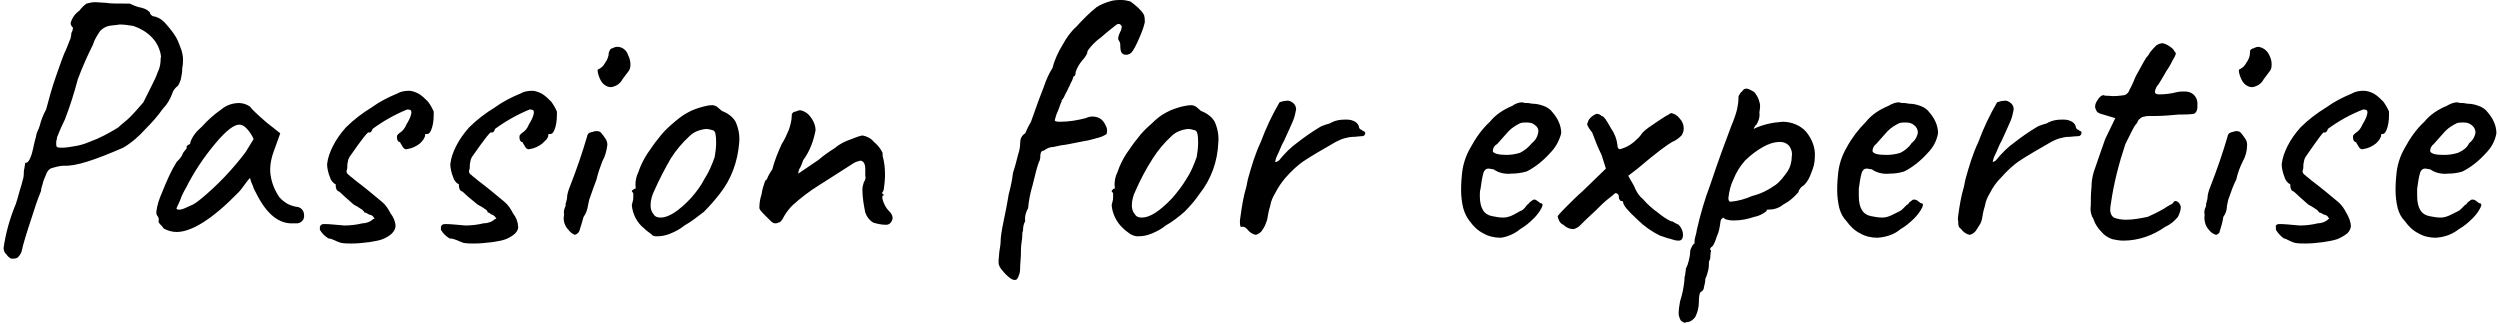 <?xml version="1.0" encoding="utf-8"?>
<!-- Generator: Adobe Illustrator 22.1.0, SVG Export Plug-In . SVG Version: 6.00 Build 0)  -->
<svg version="1.1" id="Layer_1" xmlns="http://www.w3.org/2000/svg" xmlns:xlink="http://www.w3.org/1999/xlink" x="0px" y="0px"
	 viewBox="0 0 347 45" style="enable-background:new 0 0 347 45;" xml:space="preserve">
<path id="Passion_for_expertise_copy_2" d="M1.7,35.9c0.3,0,0.6,0,0.8-0.2c0.2-0.2,0.4-0.5,0.5-0.8c0.2-1,0.7-2.6,1.4-4.7
	c0.4-1.3,0.8-2.5,1.3-3.7c0-0.3,0.1-0.6,0.2-0.9c0.1-0.5,0.3-0.9,0.5-1.4c0.1-0.3,0.3-0.6,0.6-0.8c0.6-0.2,1.3-0.4,1.9-0.4
	c1.6,0.1,4.3-0.8,8.2-2.5c1.2-0.7,2.2-1.6,3.1-2.6c0.9-0.9,1.7-1.8,2.4-2.8c0.6-0.6,1-1.3,1.3-2.1c0.1-0.4,0.4-0.8,0.8-1.1
	c0.2-0.3,0.3-0.6,0.4-0.9c0.1-0.5,0.2-1,0.2-1.6c0.1-0.4,0.1-0.8,0.1-1.2c0-0.4-0.1-0.8-0.2-1.2c-0.1-0.3-0.3-0.8-0.5-1.3
	c-0.4-0.9-1-1.6-1.6-2.3c-0.4-0.5-0.9-0.9-1.6-1.1c-0.2,0-0.4-0.1-0.5-0.2c-0.1-0.1-0.2-0.2-0.2-0.4c-0.4-0.4-0.9-0.6-1.5-0.7
	c-0.4-0.1-0.9-0.3-1.3-0.5c-1.7,0-2.8,0-3.2-0.1l-1.6-0.1c-0.4,0-0.8,0.1-1.2,0.2c-0.4,0.3-0.7,0.6-1,1c-0.6,0.4-1,1-1.2,1.7
	c0,0.2,0.1,0.4,0.2,0.5c0.1,0.1,0.2,0.2,0.1,0.3c0,0.2-0.1,0.4-0.2,0.6C9.9,5,9.8,5.2,9.8,5.3L9.2,6.8c-0.4,0.8-0.8,2-1.4,3.7
	s-1,3.2-1.4,4.7c-0.4,0.7-0.7,1.5-0.9,2.3c-0.1,0.2-0.1,0.4-0.2,0.5c-0.1,0.2-0.1,0.3-0.2,0.5c-0.1,0.3-0.1,0.6-0.2,0.8
	c-0.1,0.4-0.2,0.8-0.3,1.3c-0.3,1.4-0.7,2.1-1.1,2c0,0.2-0.1,0.5-0.1,0.7c-0.1,0.3-0.1,0.6-0.1,0.9c0,0.5-0.2,0.9-0.3,1.4
	c-0.3,0.9-0.5,1.8-0.8,2.7c-0.8,1.9-1.4,4-1.7,6.1c0,0.3,0.1,0.7,0.4,0.9c0.1,0.2,0.3,0.4,0.5,0.5C1.3,35.8,1.5,35.9,1.7,35.9
	C1.7,35.9,1.7,35.9,1.7,35.9z M7.9,20.4c-0.1-0.1-0.1-0.3-0.1-0.5c0-0.2,0-0.4,0.1-0.6v-0.2c0.1-0.2,0.4-1.1,1.1-2.5
	c0.7-1.8,1.3-3.7,1.8-5.6c0.6-1.6,1.3-3.2,2.1-4.8c0.2-0.7,0.6-1.3,1-1.9c0.3-0.3,0.7-0.6,1.2-0.7c0.5-0.1,1-0.1,1.5-0.2
	c0.6,0,1.3,0.1,1.9,0.2c0.9,0.3,1.8,0.8,2.5,1.5c0.7,0.7,1.1,1.5,1.3,2.4c0,0.2,0.1,0.4,0,0.6c0,0.7-0.1,1.3-0.4,1.9
	c-0.2,0.6-0.5,1.2-0.8,1.8c-0.6,1.2-1,2-1.2,2.4c-0.6,0.7-1.2,1.4-1.9,2.1c-0.5,0.5-1.1,0.9-1.6,1.4c-1.3,0.8-2.6,1.5-4,2
	c-0.7,0.3-1.4,0.5-2.1,0.6c-0.6,0.1-1.1,0.2-1.7,0.2C8.3,20.5,8.1,20.5,7.9,20.4C7.9,20.4,7.9,20.4,7.9,20.4z M22.7,31.7
	c0.5,0.3,1.2,0.5,1.8,0.5c2.1,0,5-1.8,8.6-5.5c0.3-0.3,0.5-0.6,0.8-1s0.5-0.7,0.8-1c0.1,0.4,0.2,0.7,0.4,1.1
	c0.1,0.4,0.3,0.7,0.5,1.1c1.4,2.8,3.1,4.2,5.1,4.1c0.2,0,0.4,0,0.6,0c0.6-0.1,1-0.6,0.9-1.2c0-0.6-0.5-1.1-1.1-1.1
	c-0.5-0.1-1.1-0.3-1.5-0.6c-0.4-0.3-0.8-0.6-1-1c-0.7-1.1-1.1-2.4-1.1-3.6c0-0.8,0.2-1.7,0.5-2.5l0.9-2.5L37,17
	c-1.4-1.2-2.1-1.9-2.3-2.2c-0.4-0.3-1-0.5-1.5-0.5c-0.9,0-1.8,0.3-2.5,0.9c-1,0.7-1.9,1.5-2.7,2.4c-0.7,0.6-1.3,1.3-1.6,2.2V20
	c-0.1,0-0.3,0.1-0.4,0.2c-0.1,0.1-0.1,0.2-0.1,0.4c-0.2,0.3-0.5,0.5-0.6,0.9c-0.2,0.4-0.5,0.7-0.8,1c-0.8,1.3-1.4,2.7-2,4.2
	c-0.4,0.9-0.7,1.8-0.8,2.7c0,0.2,0,0.3,0.1,0.5c0.2,0.2,0.3,0.5,0.2,0.9c0.1,0.2,0.2,0.3,0.3,0.4C22.4,31.3,22.6,31.5,22.7,31.7
	L22.7,31.7L22.7,31.7z M24.5,28.9l0.5-1.1c0.2-0.6,0.5-1.2,0.8-1.7c1.1-2.2,2.5-4.3,4.1-6.2c1.5-1.8,2.6-2.6,3.3-2.6
	c0.4,0,0.7,0.2,1,0.5c0.4,0.4,0.8,1,1,1.5l-1.1,1.8c-1.8,2.4-3.9,4.6-6.2,6.5c-0.5,0.4-1,0.8-1.6,1c-0.4,0.2-0.8,0.4-1.3,0.5
	C24.7,29.1,24.5,29.1,24.5,28.9C24.5,28.9,24.5,28.9,24.5,28.9z M47.3,33.7c0.5,0.1,1,0.1,1.5,0.1c0.9,0,1.7-0.1,2.5-0.2
	c0.6-0.1,1.3-0.2,1.8-0.4c0.5-0.2,1-0.5,1.3-0.8c0.3-0.3,0.5-0.7,0.5-1c0-0.6-0.3-1.3-0.7-1.8c-0.3-0.6-0.7-1.2-1.2-1.6
	c-1.2-1-2.4-2-3.6-2.9c-0.2-0.2-0.4-0.3-0.6-0.5c-0.2-0.1-0.3-0.3-0.5-0.4c-0.1-0.1-0.2-0.2-0.2-0.4c0-0.2,0.1-0.3,0.1-0.5
	c0-0.3,0-0.6,0.1-0.9c0-0.2,0.1-0.4,0.2-0.6c1.8-2.6,2.7-3.7,2.7-3.4c0.1,0,0.2,0,0.3-0.1c0.1-0.1,0.2-0.3,0.2-0.4
	c1.5-1.1,3.1-2,4.8-2.7c0.2,0,0.3,0,0.5,0.1c0.1,0.1,0.1,0.2,0.1,0.4c-0.1,0.6-0.4,1.1-0.7,1.6c-0.2,0.5-0.5,0.9-1,1.2
	c-0.1,0.1-0.1,0.1-0.2,0.2c-0.1,0.1-0.1,0.2-0.1,0.3c0,0.2,0,0.3,0.1,0.5c0,0.1,0.1,0.1,0.2,0.2c0.1,0,0.2,0.1,0.2,0.2
	c0.1,0.1,0.1,0.2,0.2,0.3c0.1,0.3,0.4,0.6,0.7,0.5c0.7-0.1,1.3-0.4,1.8-0.8c0.2-0.2,0.4-0.4,0.5-0.6c0.1-0.2,0.2-0.3,0.2-0.5
	c0-0.1,0-0.2,0.1-0.2c0,0,0.1,0,0.2,0c0.3,0,0.5-0.3,0.7-1c0.2-0.7,0.2-1.4,0.2-2.1c-0.2-0.5-0.5-1-0.8-1.4
	c-0.4-0.4-0.8-0.8-1.3-1.1c-0.4-0.2-0.9-0.4-1.3-0.4c-0.6,0-1.2,0.1-1.7,0.4c-1.2,0.5-2.4,1.1-3.5,1.9c-1.3,0.8-2.5,1.7-3.6,2.8
	c-0.7,0.8-1.3,1.6-1.8,2.6c-0.4,0.8-0.7,1.6-0.8,2.5c0,0.6,0.2,1.3,0.4,1.8c0.1,0.4,0.4,0.8,0.8,1v0.2c0,0.3,0.1,0.7,0.5,0.8
	c0.4,0.4,1.1,1,2,1.8c0.4,0.2,0.7,0.4,1,0.6c0.2,0.1,0.4,0.3,0.5,0.5c0.2,0,0.3,0.1,0.5,0.2c0.1,0.1,0.3,0.1,0.5,0.2
	c0.2,0.1,0.3,0.3,0.4,0.5c0,0,0,0-0.2,0c-0.4,0.4-1,0.6-1.5,0.6c-0.8,0.2-1.7,0.3-2.5,0.3c-1.2-0.1-2.1-0.2-2.7-0.2
	c-0.2,0-0.4,0-0.5,0.1c-0.1,0.1-0.2,0.2-0.2,0.3v0.4c0.3,0.5,0.7,0.9,1.2,1.2C46.1,33.1,46.6,33.5,47.3,33.7
	C47.3,33.7,47.3,33.7,47.3,33.7z M64.3,33.7c0.5,0.1,1,0.1,1.5,0.1c0.9,0,1.7-0.1,2.6-0.2c0.6-0.1,1.3-0.2,1.8-0.4
	c0.5-0.2,1-0.5,1.3-0.8c0.3-0.3,0.5-0.7,0.4-1c0-0.6-0.3-1.3-0.7-1.8c-0.3-0.6-0.7-1.2-1.2-1.6c-1.2-1-2.4-2-3.6-2.9
	c-0.2-0.2-0.4-0.3-0.6-0.5c-0.2-0.1-0.3-0.3-0.5-0.4c-0.1-0.1-0.2-0.2-0.2-0.4c0-0.2,0.1-0.3,0.1-0.5c0-0.3,0-0.6,0.1-0.9
	c0-0.2,0.1-0.4,0.2-0.6c1.8-2.6,2.7-3.7,2.7-3.4c0.1,0,0.2,0,0.3-0.1c0.1-0.1,0.2-0.3,0.2-0.4c1.5-1.1,3.1-2,4.8-2.7
	c0.2,0,0.3,0,0.5,0.1c0.1,0.1,0.1,0.2,0.1,0.4c-0.1,0.6-0.4,1.1-0.7,1.6c-0.2,0.5-0.5,0.9-1,1.2c-0.1,0.1-0.1,0.1-0.2,0.2
	c-0.1,0.1-0.1,0.2-0.1,0.3c0,0.2,0,0.3,0.1,0.5c0,0.1,0.1,0.1,0.2,0.2c0.1,0,0.2,0.1,0.2,0.2c0.1,0.1,0.1,0.2,0.2,0.3
	c0.1,0.3,0.4,0.6,0.7,0.5c0.7-0.1,1.3-0.4,1.8-0.8c0.2-0.2,0.4-0.4,0.6-0.6c0.1-0.2,0.2-0.3,0.2-0.5c0-0.1,0-0.2,0.1-0.2
	c0,0,0.1,0,0.2,0c0.3,0,0.5-0.3,0.7-1c0.2-0.7,0.2-1.4,0.2-2.1c-0.2-0.5-0.5-1-0.8-1.4c-0.4-0.4-0.8-0.8-1.3-1.1
	c-0.4-0.2-0.9-0.4-1.3-0.4c-0.6,0-1.2,0.1-1.7,0.4c-1.2,0.5-2.4,1.1-3.5,1.9c-1.3,0.8-2.5,1.7-3.6,2.8c-0.7,0.8-1.3,1.6-1.8,2.6
	c-0.4,0.8-0.7,1.6-0.8,2.5c0,0.6,0.2,1.3,0.4,1.8c0.1,0.4,0.4,0.8,0.8,1v0.2c0,0.3,0.1,0.7,0.5,0.8c0.4,0.4,1.1,1,2.1,1.8
	c0.4,0.2,0.7,0.4,1,0.6c0.2,0.1,0.4,0.3,0.4,0.5c0.2,0,0.3,0.1,0.4,0.2c0.1,0.1,0.3,0.1,0.4,0.2c0.2,0.1,0.3,0.3,0.4,0.5
	c0,0-0.1,0-0.2,0c-0.4,0.4-1,0.6-1.6,0.6c-0.8,0.2-1.7,0.3-2.5,0.3c-1.2-0.1-2.1-0.2-2.7-0.2c-0.2,0-0.4,0-0.5,0.1
	c-0.1,0.1-0.2,0.2-0.2,0.3v0.4c0.3,0.5,0.7,0.9,1.2,1.2C63.1,33.1,63.7,33.5,64.3,33.7L64.3,33.7L64.3,33.7z M83.7,11.6
	c0.3,0.3,0.7,0.5,1.1,0.5c0.7-0.1,1.3-0.5,1.6-1.1c0.3-0.4,0.6-0.8,0.9-1.2c0.2-0.3,0.2-0.6,0.2-0.9c0-0.4-0.1-0.8-0.3-1.2
	C87,7,86.4,6.5,85.7,6.5c-0.3,0-0.5,0.1-0.7,0.2c-0.1,0-0.3,0.1-0.3,0.2c-0.1,0.1-0.1,0.2-0.2,0.4c0,0.5-0.2,1-0.5,1.4
	c-0.2,0.4-0.5,0.7-0.9,0.9c-0.2,0-0.2,0.3,0,0.9C83.2,10.8,83.4,11.3,83.7,11.6C83.7,11.6,83.7,11.6,83.7,11.6z M78.9,31.9
	c0.2,0.3,0.6,0.6,0.9,0.7c0.3-0.1,0.5-0.3,0.6-0.5c0.2-0.6,0.4-1.3,0.6-2c0.3-0.4,0.5-0.9,0.6-1.5c0.1-0.6,0.2-1,0.3-1.2
	c0.3-0.9,0.6-1.7,0.9-2.5c0.2-0.9,0.5-1.7,0.8-2.5c0.4-0.7,0.6-1.5,0.7-2.3c0-0.3-0.1-0.7-0.3-0.9c-0.2-0.3-0.4-0.6-0.6-0.8
	c-0.1-0.1-0.3-0.2-0.5-0.2c-0.2,0-0.4,0-0.6,0.1c-0.2,0-0.4,0.1-0.6,0.2c-0.1,0.1-0.2,0.3-0.2,0.4c-0.7,2.4-1.5,4.7-2.4,7
	c-0.2,0.5-0.4,1.1-0.4,1.6c0,0.2-0.1,0.3-0.1,0.5c-0.1,0.2-0.1,0.4-0.1,0.6c-0.2,0.4-0.3,0.8-0.2,1.2C78.1,30.6,78.4,31.4,78.9,31.9
	L78.9,31.9z M91.1,32.8c0.7,0,1.3-0.1,2-0.4c0.7-0.3,1.3-0.6,1.9-1.1c0.9-0.5,1.8-1.2,2.7-1.9c0.8-0.8,1.5-1.6,2.2-2.5
	c1.6-2,2.5-4.5,2.7-7.1c0.1-1-0.1-2-0.5-2.9c-0.4-0.7-1.1-1.2-1.9-1.5c-0.2-0.2-0.5-0.4-0.7-0.6c-0.2-0.1-0.4-0.2-0.6-0.2
	c-0.5,0-0.9,0.1-1.3,0.2c-0.7,0.2-1.4,0.4-2.1,0.8c-0.8,0.4-1.5,1-2.2,1.6c-0.7,0.6-1.4,1.3-1.9,2c-0.6,0.7-1.1,1.5-1.6,2.2
	c-0.5,0.8-0.9,1.6-1.2,2.5c-0.3,0.6-0.4,1.2-0.4,1.8c0.1,0.4,0,0.6-0.2,0.5c0,0.1-0.1,0.1-0.2,0.2c-0.1,0-0.1,0.1-0.1,0.1
	c0,0.1,0.1,0.2,0.2,0.3c0,0.1,0,0.2,0,0.5c0,0.2,0,0.5-0.1,0.7c0,0.2-0.1,0.3-0.1,0.5c0.1,1.2,0.7,2.4,1.7,3.2
	c0.3,0.3,0.6,0.5,1,0.8C90.5,32.7,90.8,32.8,91.1,32.8C91.1,32.8,91.1,32.8,91.1,32.8z M95.9,27.5c-1.7,1.8-3.1,2.7-4.2,2.7
	c-0.4,0-0.8-0.1-1-0.5c-0.3-0.3-0.4-0.8-0.4-1.2c0-0.7,0.2-1.4,0.5-2c0.7-1.6,1.5-3.1,2.3-4.5c0.7-1.1,1.6-2.2,2.6-3.1
	c0.6-0.6,1.4-0.9,2.3-1c0.3,0,0.7,0.1,1,0.2c0.3,0.1,0.4,0.7,0.4,1.7c0,0.7-0.1,1.4-0.2,2c-0.4,1.1-0.8,2.1-1.4,3
	C97.3,25.8,96.6,26.7,95.9,27.5C95.9,27.5,95.9,27.5,95.9,27.5z M123,31.2c0.5,0,0.8-0.4,0.9-0.9c0-0.4-0.2-0.7-0.5-1
	c-0.4-0.4-0.6-0.8-0.8-1.3c-0.2-0.6-0.2-0.9,0.1-0.9V27c-0.1,0-0.2,0-0.2-0.1c0,0,0-0.1-0.1-0.1c0.2-0.2,0.3-0.5,0.3-0.8
	c0.2-1.3,0.2-2.7-0.1-4c-0.1-0.3-0.1-0.5-0.1-0.8c-0.3-0.6-0.7-1.1-1.2-1.5c-0.4-0.5-1-0.8-1.6-0.9c-0.5,0.1-1,0.3-1.5,0.5
	c-0.9,0.3-1.7,0.7-2.4,1.3c-0.8,0.5-1.5,1-2.2,1.6l-2.8,1.9c0-0.3,0.1-0.6,0.3-0.9c0.2-0.4,0.3-0.8,0.4-1c0.9-1.2,1.4-2.6,1.7-4.1
	c0-0.7-0.3-1.4-0.8-2c-0.3-0.4-0.8-0.7-1.3-0.8c-0.2,0-0.5,0.1-0.7,0.2c-0.1,0-0.2,0-0.3,0.1c-0.1,0.1-0.2,0.2-0.2,0.3v0.1
	c0,0.7-0.2,1.4-0.4,2c-0.3,0.7-0.6,1.4-1,2c-0.5,1.1-1,2.3-1.3,3.5c-0.2,0.3-0.4,0.6-0.6,1c-0.1,0.3-0.2,0.5-0.4,0.6
	c-0.2,0.6-0.4,1.2-0.5,1.9c-0.2,0.6-0.3,1.2-0.3,1.9c0.1,0.3,0.3,0.5,0.5,0.7c0.3,0.3,0.5,0.5,0.7,0.7c0.1,0.1,0.3,0.3,0.4,0.4
	c0.2,0.2,0.4,0.3,0.6,0.3c0.1,0,0.3,0,0.4-0.1c0.2,0,0.3-0.1,0.4-0.2c0.1-0.1,0.3-0.4,0.5-0.8c0.3-0.5,0.7-1,1.1-1.4
	c1.1-1,2.4-2,3.7-2.8c1.3-0.8,2.8-1.8,4.7-3c0.3-0.2,0.6-0.3,1-0.4c0.4,0,0.7,0.4,0.7,1.1c0,0.2,0,0.5,0,1c0.1,0.3,0,0.6-0.2,0.9
	c-0.1,0.3-0.2,0.7-0.2,1c0,1.1,0.2,2.2,0.4,3.2c0.2,0.6,0.6,1.1,1.1,1.4C121.9,31.1,122.4,31.2,123,31.2L123,31.2L123,31.2z
	 M141.1,38.8c0.2-0.2,0.3-0.5,0.4-0.8c0.1-0.4,0.1-0.7,0.1-1.1l0.1-1.5c0-0.6,0-1.2,0.1-1.8c0.1-0.6,0.1-1,0.1-1.2
	c0-0.2,0.1-0.3,0.1-0.5c0-0.4,0.1-0.9,0.3-1.2c-0.1-0.6,0.1-1.3,0.4-1.8c0.1-1.1,0.3-2.1,0.6-3.1c0.4-1.7,0.7-2.8,0.9-3.3
	c0.2-0.3,0.2-0.7,0.2-1c0-0.1,0.1-0.3,0.1-0.4c0.1-0.1,0.2-0.2,0.4-0.2c0.4-0.3,0.8-0.5,1.3-0.5c0.9-0.2,1.4-0.3,1.6-0.3
	c0.7-0.1,1.5-0.3,2.6-0.5c0.7-0.1,1.4-0.3,2.1-0.5c0.4-0.1,0.8-0.3,1.1-0.5c0.1-0.4,0.1-0.8-0.1-1.1c-0.2-0.5-0.5-0.9-0.9-1.1
	c-0.6-0.3-1.3-0.3-1.9,0c-1.2,0.3-2.3,0.5-3.6,0.5c-0.5,0-0.7-0.1-0.7-0.2c0.1-0.4,0.2-0.8,0.4-1.2c0.3-0.7,0.4-1.2,0.6-1.5h-0.1
	c0.2-0.2,0.4-0.5,0.5-0.8c0.2-0.4,0.4-0.7,0.5-1c0.2-0.3,0.3-0.7,0.5-1c0.1-0.3,0.2-0.5,0.2-0.6c0.2,0,0.3-0.2,0.3-0.6
	c0.2-0.6,0.5-1.1,0.9-1.6c0.3-0.3,0.5-0.6,0.7-1C150.9,7.2,151,7,151,7c0.5-0.7,1.1-1.3,1.8-1.8c0.7-0.6,1.4-1.2,2.2-1.8
	c0.2-0.1,0.4-0.1,0.5,0c0.1,0.1,0.2,0.2,0.2,0.3c0,0.2-0.1,0.4-0.1,0.5c-0.2,0.4-0.4,0.8-0.4,1.2c0,0.1,0.1,0.2,0.2,0.4
	c0.1,0.2,0.1,0.4,0.1,0.6c0,0.8,0.2,1.2,0.8,1.2c0.1,0,0.3,0,0.4-0.1c0.3,0,0.7-0.6,1.2-1.7c0.4-0.9,0.8-1.8,1-2.7
	c0-0.3,0-0.6-0.1-1c-0.2-0.4-0.5-0.7-0.8-1c-0.3-0.3-0.7-0.6-1.1-0.9c-0.4-0.1-0.8-0.2-1.2-0.2c-0.6,0-1.1,0-1.7,0.2
	c-0.6,0.2-1.2,0.4-1.8,0.8c-1,0.8-1.9,1.7-2.8,2.7c-0.8,0.7-1.4,1.6-1.9,2.5c-0.6,1-1.1,2-1.4,3.2c-0.5,0.8-0.9,1.7-1.2,2.6
	c-0.4,1-1,2.6-1.8,4.9c-0.3,0.5-0.6,1.1-0.8,1.6c-0.5,0.3-0.7,0.8-0.7,1.3c0,0.6-0.1,1.1-0.3,1.7c-0.2,0.8-0.4,1.6-0.7,2.5
	c-0.1,0.9-0.3,1.9-0.6,3l-0.1,0.6c-0.1,0.6-0.3,1.7-0.6,3.1s-0.4,2.3-0.4,2.5c0,0.6-0.1,1.2-0.2,1.8l-0.1,1.2c0,0.2,0,0.5,0.1,0.7
	c0.1,0.2,0.2,0.4,0.4,0.6c0.3,0.4,0.7,0.8,1.1,1.1C140.6,38.9,140.9,38.9,141.1,38.8L141.1,38.8L141.1,38.8z M157.9,32.8
	c0.7,0,1.3-0.1,2-0.4c0.7-0.3,1.3-0.6,1.9-1.1c0.9-0.5,1.8-1.2,2.6-1.9c0.8-0.8,1.5-1.6,2.1-2.5c1.6-2,2.5-4.5,2.6-7.1
	c0.1-1-0.1-2-0.5-2.9c-0.4-0.7-1.1-1.2-1.9-1.5c-0.2-0.2-0.5-0.4-0.7-0.6c-0.2-0.1-0.4-0.2-0.6-0.2c-0.5,0-0.9,0.1-1.4,0.2
	c-0.7,0.2-1.4,0.4-2.1,0.8c-0.8,0.4-1.5,1-2.1,1.6c-0.7,0.6-1.4,1.3-1.9,2c-0.6,0.7-1.1,1.5-1.6,2.2c-0.5,0.8-0.9,1.6-1.2,2.5
	c-0.3,0.6-0.4,1.2-0.4,1.8c0.1,0.4,0,0.6-0.2,0.5c0,0.1-0.1,0.1-0.1,0.2c-0.1,0-0.1,0.1-0.1,0.1c0,0.1,0.1,0.2,0.2,0.3
	c0,0.1,0,0.2,0,0.5c0,0.2,0,0.5-0.1,0.7c0,0.2-0.1,0.3-0.1,0.5c0.1,1.2,0.7,2.4,1.6,3.2c0.3,0.3,0.6,0.5,1,0.8
	C157.3,32.7,157.6,32.8,157.9,32.8L157.9,32.8L157.9,32.8z M162.7,27.5c-1.7,1.8-3.1,2.7-4.2,2.7c-0.4,0-0.8-0.1-1-0.5
	c-0.3-0.3-0.4-0.8-0.4-1.2c0-0.7,0.2-1.4,0.5-2c0.7-1.6,1.5-3.1,2.4-4.5c0.7-1.1,1.6-2.2,2.6-3.1c0.6-0.6,1.4-0.9,2.3-1
	c0.3,0,0.7,0.1,1,0.2c0.3,0.1,0.4,0.7,0.4,1.7c0,0.7-0.1,1.4-0.2,2c-0.4,1.1-0.8,2.1-1.4,3C164.1,25.8,163.4,26.7,162.7,27.5
	L162.7,27.5L162.7,27.5z M173.1,31.8c0.3,0.4,0.7,0.7,1.2,0.8c0.4-0.1,0.8-0.4,1-0.8c0.2-0.3,0.3-0.5,0.4-0.8
	c0.1-0.3,0.2-0.5,0.2-0.6c0.1-0.6,0.2-1.2,0.4-1.8c0.1-0.7,0.4-1.3,0.7-1.8c0.4-0.8,0.9-1.5,1.4-2.1c0.8-0.9,1.7-1.8,2.8-2.5
	c0.9-0.6,2.3-1.4,4.2-2.5c0.4-0.2,0.8-0.4,1.2-0.5c0.4-0.1,0.8-0.2,1.1-0.2c0.5,0,1-0.1,1.4-0.1c0.2,0,0.4-0.2,0.4-0.4
	c0-0.1,0-0.1-0.1-0.2c0-0.1-0.1-0.1-0.2-0.1c-0.1-0.1-0.2-0.2-0.3-0.2c-0.2-0.1-0.3-0.3-0.3-0.5c-0.1-0.3-0.4-0.6-0.7-0.7
	c-0.4-0.2-0.8-0.2-1.2-0.2c-0.7,0-1.3,0.1-1.9,0.4c-0.1,0.1-0.4,0.2-0.8,0.3c-0.3,0.1-0.6,0.2-0.9,0.4c-1,0.6-2,1.3-2.9,2
	c-1,0.7-1.9,1.6-2.7,2.6c-0.1,0-0.1,0.1-0.2,0.1c-0.1,0-0.1,0.1-0.2,0.1c0,0-0.1,0-0.1-0.1c0.1-0.5,0.3-0.9,0.5-1.3
	c0.3-0.7,0.5-1.2,0.7-1.5c0.6-1.3,1-2.2,1.3-2.9c0.2-0.5,0.3-1,0.4-1.5c0-0.3-0.1-0.6-0.3-0.8c-0.3-0.3-0.7-0.5-1.1-0.4
	c-0.3,0-0.6,0.1-0.9,0.2c-1,1.7-1.9,3.6-2.6,5.5c-0.8,1.7-1.3,3.4-1.8,5.2l-0.2,1c-0.4,1.3-0.6,2.6-0.8,4c0,0.2-0.1,0.5-0.1,0.8
	c0,0.3,0,0.5,0.1,0.8C172.7,31.4,172.9,31.6,173.1,31.8L173.1,31.8L173.1,31.8z M211,31.8c0.7-0.4,1.3-0.9,1.9-1.5
	c0.4-0.4,0.8-0.9,1.1-1.5c0.2-0.4,0.1-0.6-0.2-0.6c-0.1-0.1-0.3-0.2-0.4-0.3c-0.1-0.1-0.3-0.2-0.4-0.2c-0.1,0-0.2,0-0.3,0.1
	c-0.1,0.1-0.3,0.2-0.4,0.3c-0.1,0.1-0.2,0.3-0.3,0.3l-0.4,0.5c-0.2,0.2-0.3,0.3-0.6,0.4l-0.9,0.5c-0.4,0.2-0.9,0.4-1.4,0.4
	c-0.6,0-1.1-0.1-1.6-0.2c-1.1-0.2-1.7-1.1-1.7-2.8c0-0.3,0-0.7,0.1-1c0.1-0.7,0.2-1.5,0.4-2.2c0.1-0.3,0.3-0.6,0.7-0.6
	c0.2,0,0.5,0.1,0.7,0.1c0.7,0.5,1.6,0.7,2.5,0.6c0.7,0,1.4-0.1,2.1-0.3c1.2-0.6,2.3-1.5,3.2-2.5c0.8-0.8,1.3-1.7,1.6-2.8
	c0-1.1-0.5-2.1-1.2-2.9c-0.3-0.4-0.6-0.6-1-0.8c-0.5-0.2-1.1-0.4-1.7-0.4c-0.3,0-0.5-0.1-0.8-0.1c-0.2,0-0.5,0-0.7-0.1
	c-0.5,0-1,0.2-1.4,0.5c-1.2,0.5-2.3,1.2-3.1,2.2c-1.1,1-2,2.3-2.7,3.6c-0.7,1.2-1.1,2.5-1.2,3.9c-0.1,1-0.1,1.7-0.1,2
	c0,0.8,0.1,1.7,0.3,2.5c0.2,0.7,0.5,1.3,0.9,1.8c0.5,0.7,1.1,1.3,1.9,1.7c0.7,0.4,1.5,0.6,2.4,0.6C209.1,32.9,210.2,32.5,211,31.8
	L211,31.8L211,31.8z M211,21.2c-0.6,0.2-1.3,0.3-1.9,0.3c-1.1,0-1.8-0.2-1.9-0.5c0-0.4,0.2-0.8,0.6-1c0.5-0.6,1.1-1.2,1.6-1.8
	c0.5-0.5,1-0.8,1.6-1.1c0.3-0.1,0.6-0.1,0.9-0.1c0.5,0,0.9,0.1,1.2,0.4c0.3,0.2,0.5,0.6,0.4,1c-0.1,0.6-0.4,1.1-0.9,1.5
	C212.2,20.4,211.6,20.9,211,21.2L211,21.2L211,21.2z M233,33.4c0.4,0,0.6-0.3,0.6-0.8c0-0.5-0.2-1-0.6-1.4c-0.2-0.1-0.4-0.2-0.6-0.3
	c-0.1-0.1-0.3-0.2-0.5-0.2c-0.6-0.3-1.2-0.7-1.8-1.2c-0.7-0.5-1.4-1.1-2-1.8c-0.6-0.5-1-1.1-1.3-1.9l-0.8-1.4l1.3-1
	c1.3-1.1,2.4-2,3.2-2.6s1.4-1,1.6-1.1c0.5-0.2,0.9-0.5,1.3-0.9c0.2-0.3,0.3-0.6,0.3-1c0-0.5-0.2-1-0.6-1.4c-0.3-0.4-0.7-0.6-1.1-0.7
	c-0.1,0-0.3,0.1-0.4,0.2c-0.6,0.3-1.1,0.7-1.6,1c-0.9,0.6-1.5,1-1.9,1.4c-0.1,0.1-0.2,0.2-0.4,0.5s-0.5,0.5-0.9,0.9
	c-0.6,0.5-1.2,0.8-1.9,1c-0.3,0-0.4-0.2-0.4-0.6c-0.1-0.8-0.4-1.6-0.9-2.3c-0.6-1.1-1-1.7-1.3-1.7c-0.2-0.2-0.4-0.3-0.7-0.3
	c-0.3,0.1-0.6,0.3-0.9,0.6c-0.2,0.2-0.3,0.5-0.4,0.8c0,0.2,0.1,0.3,0.2,0.5c0.1,0.2,0.3,0.4,0.5,0.7c0.4,1.1,0.8,2.1,1.3,3.1
	l0.6,1.9l-3.2,3.1c-0.8,0.7-1.5,1.4-2.2,2.1c-0.5,0.5-0.9,0.9-1.3,1.4c0.1,0.5,0.3,1,0.8,1.2c0.4,0.4,0.9,0.6,1.4,0.6
	c0.4-0.1,0.7-0.3,0.9-0.5c0.4-0.4,1.1-1.1,2.2-2.1c0.6-0.6,1.1-1.1,1.6-1.5c0.5-0.4,0.9-0.7,1.1-0.9c0.3,0,0.5,0.2,0.5,0.5
	c0,0.1,0,0.3,0.1,0.4c0.1,0.1,0.1,0.2,0.2,0.2c0.1,0,0.1,0,0.2,0c0,0.1,0.1,0.1,0.1,0.2c0,0.4,0.7,1.2,2,2.4
	c0.9,0.9,1.9,1.6,3.1,2.2c0.3,0.1,0.6,0.2,0.9,0.3c0.2,0.1,0.5,0.1,0.7,0.2C232.3,33.3,232.6,33.4,233,33.4L233,33.4L233,33.4z
	 M234.2,44.7c0.4,0,0.8-0.3,1.1-0.7c0.3-0.6,0.5-1.3,0.5-2c0-0.9,0.1-1.4,0.3-1.5c0.2-0.1,0.4-0.3,0.4-0.6c0.1-0.4,0.2-0.8,0.2-1.2
	c0.2-0.4,0.3-0.8,0.4-1.2c0.1-0.4,0.1-0.8,0.1-1.2c0.2-0.3,0.2-0.6,0.2-0.8c0-0.4,0.1-0.6,0.1-0.7c-0.1-0.1-0.2-0.2-0.1-0.3
	c0-0.1,0.1-0.1,0.1-0.2c0.2,0,0.5-0.5,0.8-1.5c0.3-0.6,0.4-1.3,0.5-2c0-0.3,0.2-0.5,0.4-0.6c0.2,0.2,0.4,0.3,0.6,0.3
	c0.3,0.1,0.6,0.1,0.9,0.1c1,0,1.9-0.2,2.8-0.5c0.6-0.1,1.2-0.4,1.7-0.8c0-0.1,0-0.2,0.1-0.2c0,0,0.1,0,0.1,0c0.8,0,1.5-0.2,2.1-0.7
	c0.8-0.4,1.5-1,2.1-1.7c0.1-0.4,0.4-0.8,0.8-1c0.5-0.5,0.8-1.1,1-1.7c0.3-0.7,0.5-1.4,0.5-2.2c0.1-1.3-0.4-2.5-1.2-3.5
	c-0.8-0.9-2-1.4-3.3-1.4c-1.4,0.1-2.8,0.4-4,1c0.1-0.2,0.2-0.5,0.4-0.6c0.3-0.5,0.5-1.1,0.4-1.7c0.1-0.5,0.1-0.9,0.1-0.9
	c0-0.3-0.1-0.6-0.2-0.9c-0.1-0.3-0.3-0.6-0.5-0.9c-0.2-0.2-0.4-0.3-0.6-0.4c-0.2-0.1-0.4-0.2-0.6-0.2c-0.3,0-0.5,0.2-0.6,0.4
	c-0.2,0.1-0.3,0.3-0.4,0.5c-0.1,0.1-0.1,0.2-0.1,0.4c0,0.6-0.1,1.1-0.2,1.6c-0.2,0.8-0.5,1.6-0.8,2.3c-0.8,2.1-1.8,4.8-2.9,8.1
	c-0.8,2.1-1.4,4.2-1.9,6.4c0,0.2-0.1,0.5-0.2,0.9c-0.1,0.3-0.1,0.6-0.1,0.9c-0.2,0.1-0.3,0.3-0.4,0.5c-0.1,0.2-0.2,0.4-0.2,0.6
	c0,0.4-0.1,0.9-0.2,1.3c-0.1,0.4-0.2,0.7-0.4,1.1c0,0.3-0.1,0.6-0.1,0.9c-0.1,0.2-0.1,0.5-0.1,0.7c-0.1,1-0.3,2-0.6,2.9
	c-0.1,0.6-0.2,1.1-0.2,1.7c0,0.3,0.1,0.6,0.2,0.8c0.1,0.3,0.4,0.4,0.6,0.5L234.2,44.7z M240.2,28c-0.2,0-0.3-0.2-0.3-0.5
	c0.1-0.9,0.3-1.8,0.7-2.6c0.4-1,0.9-1.8,1.6-2.6c0.7-0.7,1.6-1.4,2.5-1.9c0.7-0.4,1.5-0.7,2.4-0.7c0.5,0,0.9,0.2,1.2,0.5
	c0.3,0.4,0.5,0.9,0.4,1.5c0,0.7-0.2,1.5-0.6,2.1c-0.5,0.7-1,1.4-1.7,1.9c-1,0.7-2,1.2-3.2,1.5C242.3,27.6,241.3,27.9,240.2,28
	C240.2,28,240.2,28,240.2,28z M263.8,31.8c0.7-0.4,1.3-0.9,1.9-1.5c0.4-0.4,0.8-0.9,1.1-1.5c0.2-0.4,0.1-0.6-0.2-0.6
	c-0.1-0.1-0.3-0.2-0.4-0.3c-0.1-0.1-0.3-0.2-0.5-0.2c-0.1,0-0.2,0-0.3,0.1c-0.1,0.1-0.3,0.2-0.4,0.3c-0.1,0.2-0.2,0.3-0.3,0.3
	l-0.5,0.5c-0.2,0.2-0.3,0.3-0.5,0.4l-1,0.5c-0.4,0.2-0.9,0.4-1.4,0.4c-0.6,0-1.1-0.1-1.6-0.2c-1.1-0.2-1.7-1.1-1.7-2.8
	c0-0.3,0-0.7,0-1c0.1-0.7,0.2-1.5,0.4-2.2c0.1-0.3,0.3-0.6,0.7-0.6c0.2,0,0.5,0.1,0.7,0.1c0.7,0.5,1.6,0.7,2.5,0.6
	c0.7,0,1.4-0.1,2-0.3c1.2-0.6,2.3-1.5,3.2-2.5c0.8-0.8,1.3-1.7,1.5-2.8c0-1.1-0.5-2.1-1.2-2.9c-0.3-0.4-0.6-0.6-1-0.8
	c-0.5-0.2-1.1-0.4-1.7-0.4c-0.3,0-0.5-0.1-0.8-0.1c-0.2,0-0.5,0-0.7-0.1c-0.5,0-1,0.2-1.5,0.5c-1.2,0.5-2.3,1.2-3.1,2.2
	c-1.1,1.1-2,2.3-2.7,3.6c-0.7,1.2-1.1,2.5-1.2,3.9c-0.1,1-0.1,1.7-0.1,2c0,0.8,0.1,1.7,0.3,2.5c0.2,0.7,0.5,1.3,1,1.8
	c0.5,0.7,1.1,1.3,1.9,1.7c0.7,0.4,1.5,0.6,2.4,0.6C261.9,32.9,263,32.5,263.8,31.8L263.8,31.8L263.8,31.8z M263.8,21.2
	c-0.6,0.2-1.3,0.3-1.9,0.3c-1.1,0-1.8-0.1-2-0.5c0-0.4,0.2-0.8,0.5-1c0.5-0.6,1.1-1.2,1.6-1.8c0.5-0.5,1-0.8,1.6-1.1
	c0.3-0.1,0.6-0.1,0.9-0.1c0.5,0,0.9,0.1,1.2,0.4c0.3,0.2,0.5,0.6,0.5,1c-0.1,0.6-0.4,1.1-0.9,1.5C265,20.4,264.4,20.9,263.8,21.2
	L263.8,21.2L263.8,21.2z M272.2,31.8c0.3,0.4,0.7,0.7,1.2,0.8c0.4-0.1,0.8-0.4,1-0.8c0.2-0.3,0.3-0.5,0.5-0.8
	c0.1-0.3,0.2-0.5,0.2-0.6c0.1-0.6,0.2-1.2,0.4-1.8c0.1-0.7,0.4-1.3,0.7-1.8c0.4-0.8,0.9-1.5,1.5-2.1c0.8-0.9,1.7-1.8,2.8-2.5
	c0.9-0.6,2.3-1.4,4.2-2.5c0.4-0.2,0.8-0.4,1.2-0.5c0.4-0.1,0.8-0.2,1.1-0.2c0.5,0,1-0.1,1.5-0.1c0.2,0,0.4-0.2,0.4-0.4
	c0-0.1,0-0.1,0-0.2c0-0.1-0.1-0.1-0.2-0.1c-0.1-0.1-0.2-0.2-0.3-0.2c-0.2-0.1-0.3-0.3-0.3-0.5c-0.1-0.3-0.4-0.6-0.7-0.7
	c-0.4-0.2-0.8-0.2-1.2-0.2c-0.7,0-1.3,0.1-1.9,0.4c-0.1,0.1-0.4,0.2-0.8,0.3c-0.3,0.1-0.6,0.2-0.9,0.4c-1,0.6-2,1.3-2.9,2
	c-1,0.7-1.9,1.6-2.7,2.6c-0.1,0-0.1,0.1-0.2,0.1c-0.1,0-0.1,0.1-0.2,0.1c0,0,0,0,0-0.1c0.1-0.5,0.3-0.9,0.5-1.3
	c0.3-0.7,0.5-1.2,0.7-1.5c0.6-1.3,1-2.2,1.3-2.9c0.2-0.5,0.3-1,0.4-1.5c0-0.3-0.1-0.6-0.3-0.8c-0.3-0.3-0.7-0.5-1.1-0.4
	c-0.3,0-0.6,0.1-0.9,0.2c-1,1.7-1.9,3.6-2.6,5.5c-0.8,1.7-1.3,3.4-1.8,5.2l-0.2,1c-0.4,1.3-0.6,2.6-0.8,4c0,0.2-0.1,0.5,0,0.8
	c0,0.3,0,0.5,0.1,0.8C271.8,31.4,272,31.6,272.2,31.8L272.2,31.8L272.2,31.8z M293.2,33.2c0.5,0.1,1,0.2,1.5,0.2
	c2.1,0,4.1-0.7,5.8-1.9c0.7-0.3,1.3-0.8,1.8-1.4c0.2-0.4,0.4-0.9,0.4-1.4c-0.1-0.4-0.3-0.7-0.7-0.8c-0.2,0-0.3,0.1-0.4,0.3
	c-0.1,0.1-0.3,0.2-0.5,0.3c-0.2,0.1-0.5,0.3-0.8,0.5c-0.7,0.4-1.5,0.8-2.2,1.1c-1,0.2-2,0.4-3,0.4c-0.6,0-1.2-0.1-1.7-0.3
	c-0.3-0.2-0.5-0.6-0.5-1c0-0.1,0-0.5,0.1-1c0.4-2.8,1.1-5.5,2-8.2c0.1-0.2,0.4-0.8,0.9-1.8c0.2-0.4,0.4-0.8,0.7-1.1
	c0.1-0.2,0.2-0.5,0.4-0.6c0.2-0.2,0.4-0.3,0.6-0.3c0.3-0.1,0.5-0.1,0.8-0.1c0.2,0,0.5,0,0.7,0c1.1,0,2.2-0.1,3.3-0.2
	c0.7,0,1.4,0,2.1-0.1c0.3-0.1,0.5-0.5,0.5-0.9c0-0.2,0-0.5,0-0.7c-0.1-0.9-0.8-1.5-1.7-1.5c-0.1,0-0.1,0-0.2,0c-0.3,0-0.6,0-1,0.1
	c-0.8,0.2-1.6,0.3-2.4,0.3c-0.4,0-0.6-0.1-0.6-0.4c0.1-0.4,0.2-0.7,0.5-1c0.2-0.3,0.5-0.8,0.9-1.5c0.1-0.2,0.3-0.5,0.5-0.8
	s0.4-0.7,0.6-1.1c0.2-0.3,0.3-0.5,0.4-0.8c0-0.2-0.1-0.3-0.2-0.4c-0.1-0.2-0.2-0.3-0.3-0.4c-0.4-0.3-0.8-0.6-1.3-0.7
	c-0.3,0-0.6,0.1-0.9,0.3c-0.3,0.3-0.6,0.6-0.9,1c-0.2,0.4-0.4,0.6-0.5,0.7c-0.3,0.5-0.6,1-0.8,1.4c-0.2,0.4-0.4,0.7-0.5,0.9
	c-0.2,0.3-0.3,0.7-0.5,1.1c-0.2,0.4-0.3,0.7-0.5,1c-0.1,0.4-0.4,0.7-0.7,0.8c-0.7,0.1-1.5,0.2-2.2,0.1c-0.3,0-0.5,0-0.8-0.1
	c-0.3,0.1-0.5,0.3-0.7,0.6c-0.2,0.3-0.4,0.6-0.4,1c0,0.2,0.1,0.4,0.2,0.6c0.1,0.2,0.3,0.3,0.6,0.4l2,0.6l-1.4,2.9l-0.7,2l-0.9,2.6
	c-0.2,0.7-0.3,1.4-0.3,2.1c-0.1,0.9-0.1,1.7-0.1,2.5c-0.1,0.6,0,1.1,0.2,1.6c0,0,0.1,0.1,0.1,0.2c0.1,0.1,0.1,0.1,0.1,0.2
	c0.2,0.6,0.6,1.2,1.1,1.7C292,32.6,292.6,33,293.2,33.2C293.2,33.2,293.2,33.2,293.2,33.2z M311.5,11.6c0.3,0.3,0.7,0.5,1.1,0.5
	c0.7-0.1,1.3-0.5,1.6-1.1c0.3-0.4,0.6-0.8,0.9-1.2c0.2-0.3,0.2-0.6,0.2-0.9c0-0.4-0.1-0.8-0.3-1.2c-0.3-0.7-0.9-1.1-1.5-1.2
	c-0.3,0-0.5,0.1-0.7,0.2c-0.1,0-0.3,0.1-0.4,0.2c-0.1,0.1-0.1,0.2-0.1,0.4c0,0.5-0.2,1-0.5,1.4c-0.2,0.4-0.5,0.7-0.9,0.9
	c-0.2,0-0.2,0.3,0,0.9C311,10.8,311.2,11.3,311.5,11.6L311.5,11.6L311.5,11.6z M306.6,31.9c0.2,0.3,0.6,0.6,1,0.7
	c0.3-0.1,0.5-0.3,0.5-0.5c0.2-0.6,0.4-1.3,0.5-2c0.3-0.4,0.5-0.9,0.5-1.5c0.1-0.6,0.2-1,0.3-1.2c0.3-0.9,0.6-1.7,1-2.5
	c0.2-0.9,0.5-1.7,0.9-2.5c0.4-0.7,0.6-1.5,0.6-2.3c0-0.3-0.1-0.7-0.3-0.9c-0.2-0.3-0.4-0.6-0.6-0.8c-0.1-0.1-0.3-0.2-0.5-0.2
	c-0.2,0-0.4,0-0.5,0.1c-0.2,0-0.4,0.1-0.6,0.2c-0.1,0.1-0.2,0.3-0.2,0.4c-0.7,2.4-1.5,4.7-2.4,7c-0.2,0.5-0.4,1.1-0.4,1.6
	c0,0.2-0.1,0.3-0.1,0.5c-0.1,0.2-0.1,0.4-0.1,0.6c-0.2,0.4-0.3,0.8-0.2,1.2C305.9,30.6,306.1,31.4,306.6,31.9L306.6,31.9z
	 M318.5,33.7c0.5,0.1,1,0.1,1.5,0.1c0.9,0,1.7-0.1,2.5-0.2c0.6-0.1,1.3-0.2,1.9-0.4c0.5-0.2,1-0.5,1.4-0.8c0.3-0.3,0.5-0.7,0.5-1
	c0-0.6-0.3-1.3-0.6-1.8c-0.3-0.6-0.7-1.2-1.2-1.6c-1.2-1-2.4-2-3.6-2.9c-0.2-0.2-0.4-0.3-0.6-0.5c-0.2-0.1-0.3-0.3-0.5-0.4
	c-0.1-0.1-0.2-0.2-0.2-0.4c0-0.2,0.1-0.3,0.1-0.5c0-0.3,0-0.6,0.1-0.9c0-0.2,0.1-0.4,0.2-0.6c1.8-2.6,2.6-3.7,2.6-3.4
	c0.1,0,0.2,0,0.3-0.1c0.1-0.1,0.2-0.3,0.2-0.4c1.5-1.1,3.1-2,4.9-2.7c0.2,0,0.3,0,0.5,0.1c0.1,0.1,0.1,0.2,0.1,0.4
	c-0.1,0.6-0.4,1.1-0.7,1.6c-0.2,0.5-0.5,0.9-1,1.2c-0.1,0.1-0.1,0.1-0.2,0.2c-0.1,0.1-0.1,0.2-0.1,0.3c0,0.2,0,0.3,0.1,0.5
	c0,0.1,0.1,0.1,0.2,0.2c0.1,0,0.2,0.1,0.2,0.2c0.1,0.1,0.1,0.2,0.2,0.3c0.1,0.3,0.4,0.6,0.7,0.5c0.7-0.1,1.3-0.4,1.8-0.8
	c0.2-0.2,0.4-0.4,0.5-0.6c0.1-0.2,0.2-0.3,0.2-0.5c0-0.1,0-0.2,0.1-0.2c0,0,0.1,0,0.1,0c0.3,0,0.5-0.3,0.7-1
	c0.2-0.7,0.2-1.4,0.2-2.1c-0.2-0.5-0.5-1-0.8-1.4c-0.4-0.4-0.8-0.8-1.3-1.1c-0.4-0.2-0.9-0.4-1.4-0.4c-0.6,0-1.2,0.1-1.7,0.4
	c-1.2,0.5-2.4,1.1-3.5,1.9c-1.3,0.8-2.5,1.7-3.6,2.8c-0.7,0.8-1.3,1.6-1.8,2.6c-0.4,0.8-0.7,1.6-0.8,2.5c0,0.6,0.2,1.3,0.4,1.8
	c0.1,0.4,0.4,0.8,0.8,1v0.2c0,0.3,0.1,0.7,0.5,0.8c0.4,0.4,1.1,1,2,1.8c0.4,0.2,0.7,0.4,1,0.6c0.2,0.1,0.4,0.3,0.5,0.5
	c0.2,0,0.3,0.1,0.5,0.2c0.1,0.1,0.3,0.1,0.5,0.2c0.2,0.1,0.3,0.3,0.4,0.5c0,0,0,0-0.1,0c-0.4,0.4-1,0.6-1.5,0.6
	c-0.8,0.2-1.7,0.3-2.5,0.3c-1.2-0.1-2.1-0.2-2.7-0.2c-0.2,0-0.4,0-0.5,0.1c-0.1,0.1-0.2,0.2-0.1,0.3v0.4c0.3,0.5,0.7,0.9,1.1,1.2
	C317.3,33.1,317.8,33.5,318.5,33.7L318.5,33.7L318.5,33.7z M341.3,31.8c0.7-0.4,1.3-0.9,1.9-1.5c0.4-0.4,0.8-0.9,1.1-1.5
	c0.2-0.4,0.1-0.6-0.2-0.6c-0.1-0.1-0.3-0.2-0.4-0.3c-0.1-0.1-0.3-0.2-0.5-0.2c-0.1,0-0.2,0-0.3,0.1c-0.1,0.1-0.3,0.2-0.4,0.3
	c-0.1,0.2-0.2,0.3-0.3,0.3l-0.5,0.5c-0.2,0.2-0.3,0.3-0.5,0.4l-1,0.5c-0.4,0.2-0.9,0.4-1.4,0.4c-0.6,0-1.1-0.1-1.6-0.2
	c-1.1-0.2-1.7-1.1-1.7-2.8c0-0.3,0-0.7,0-1c0.1-0.7,0.2-1.5,0.4-2.2c0.1-0.3,0.3-0.6,0.7-0.6c0.2,0,0.5,0.1,0.7,0.1
	c0.7,0.5,1.6,0.7,2.5,0.6c0.7,0,1.4-0.1,2-0.3c1.2-0.6,2.3-1.5,3.2-2.5c0.8-0.8,1.3-1.7,1.5-2.8c0-1.1-0.5-2.1-1.2-2.9
	c-0.3-0.4-0.6-0.6-1-0.8c-0.5-0.2-1.1-0.4-1.7-0.4c-0.3,0-0.5-0.1-0.8-0.1c-0.2,0-0.5,0-0.7-0.1c-0.5,0-1,0.2-1.5,0.5
	c-1.2,0.5-2.3,1.2-3.1,2.2c-1.1,1-2,2.3-2.7,3.6c-0.7,1.2-1.1,2.5-1.2,3.9c-0.1,1-0.1,1.7-0.1,2c0,0.8,0.1,1.7,0.3,2.5
	c0.2,0.7,0.5,1.3,1,1.8c0.5,0.7,1.1,1.3,1.9,1.7c0.7,0.4,1.5,0.6,2.4,0.6C339.4,32.9,340.4,32.5,341.3,31.8L341.3,31.8L341.3,31.8z
	 M341.2,21.2c-0.6,0.2-1.3,0.3-1.9,0.3c-1.1,0-1.8-0.1-2-0.5c0-0.4,0.2-0.8,0.5-1c0.5-0.6,1.1-1.2,1.6-1.8c0.5-0.5,1-0.8,1.6-1.1
	c0.3-0.1,0.6-0.1,0.9-0.1c0.5,0,0.9,0.1,1.2,0.4c0.3,0.2,0.5,0.6,0.5,1c-0.1,0.6-0.4,1.1-0.9,1.5C342.5,20.4,341.9,20.9,341.2,21.2
	L341.2,21.2L341.2,21.2z"/>
</svg>
